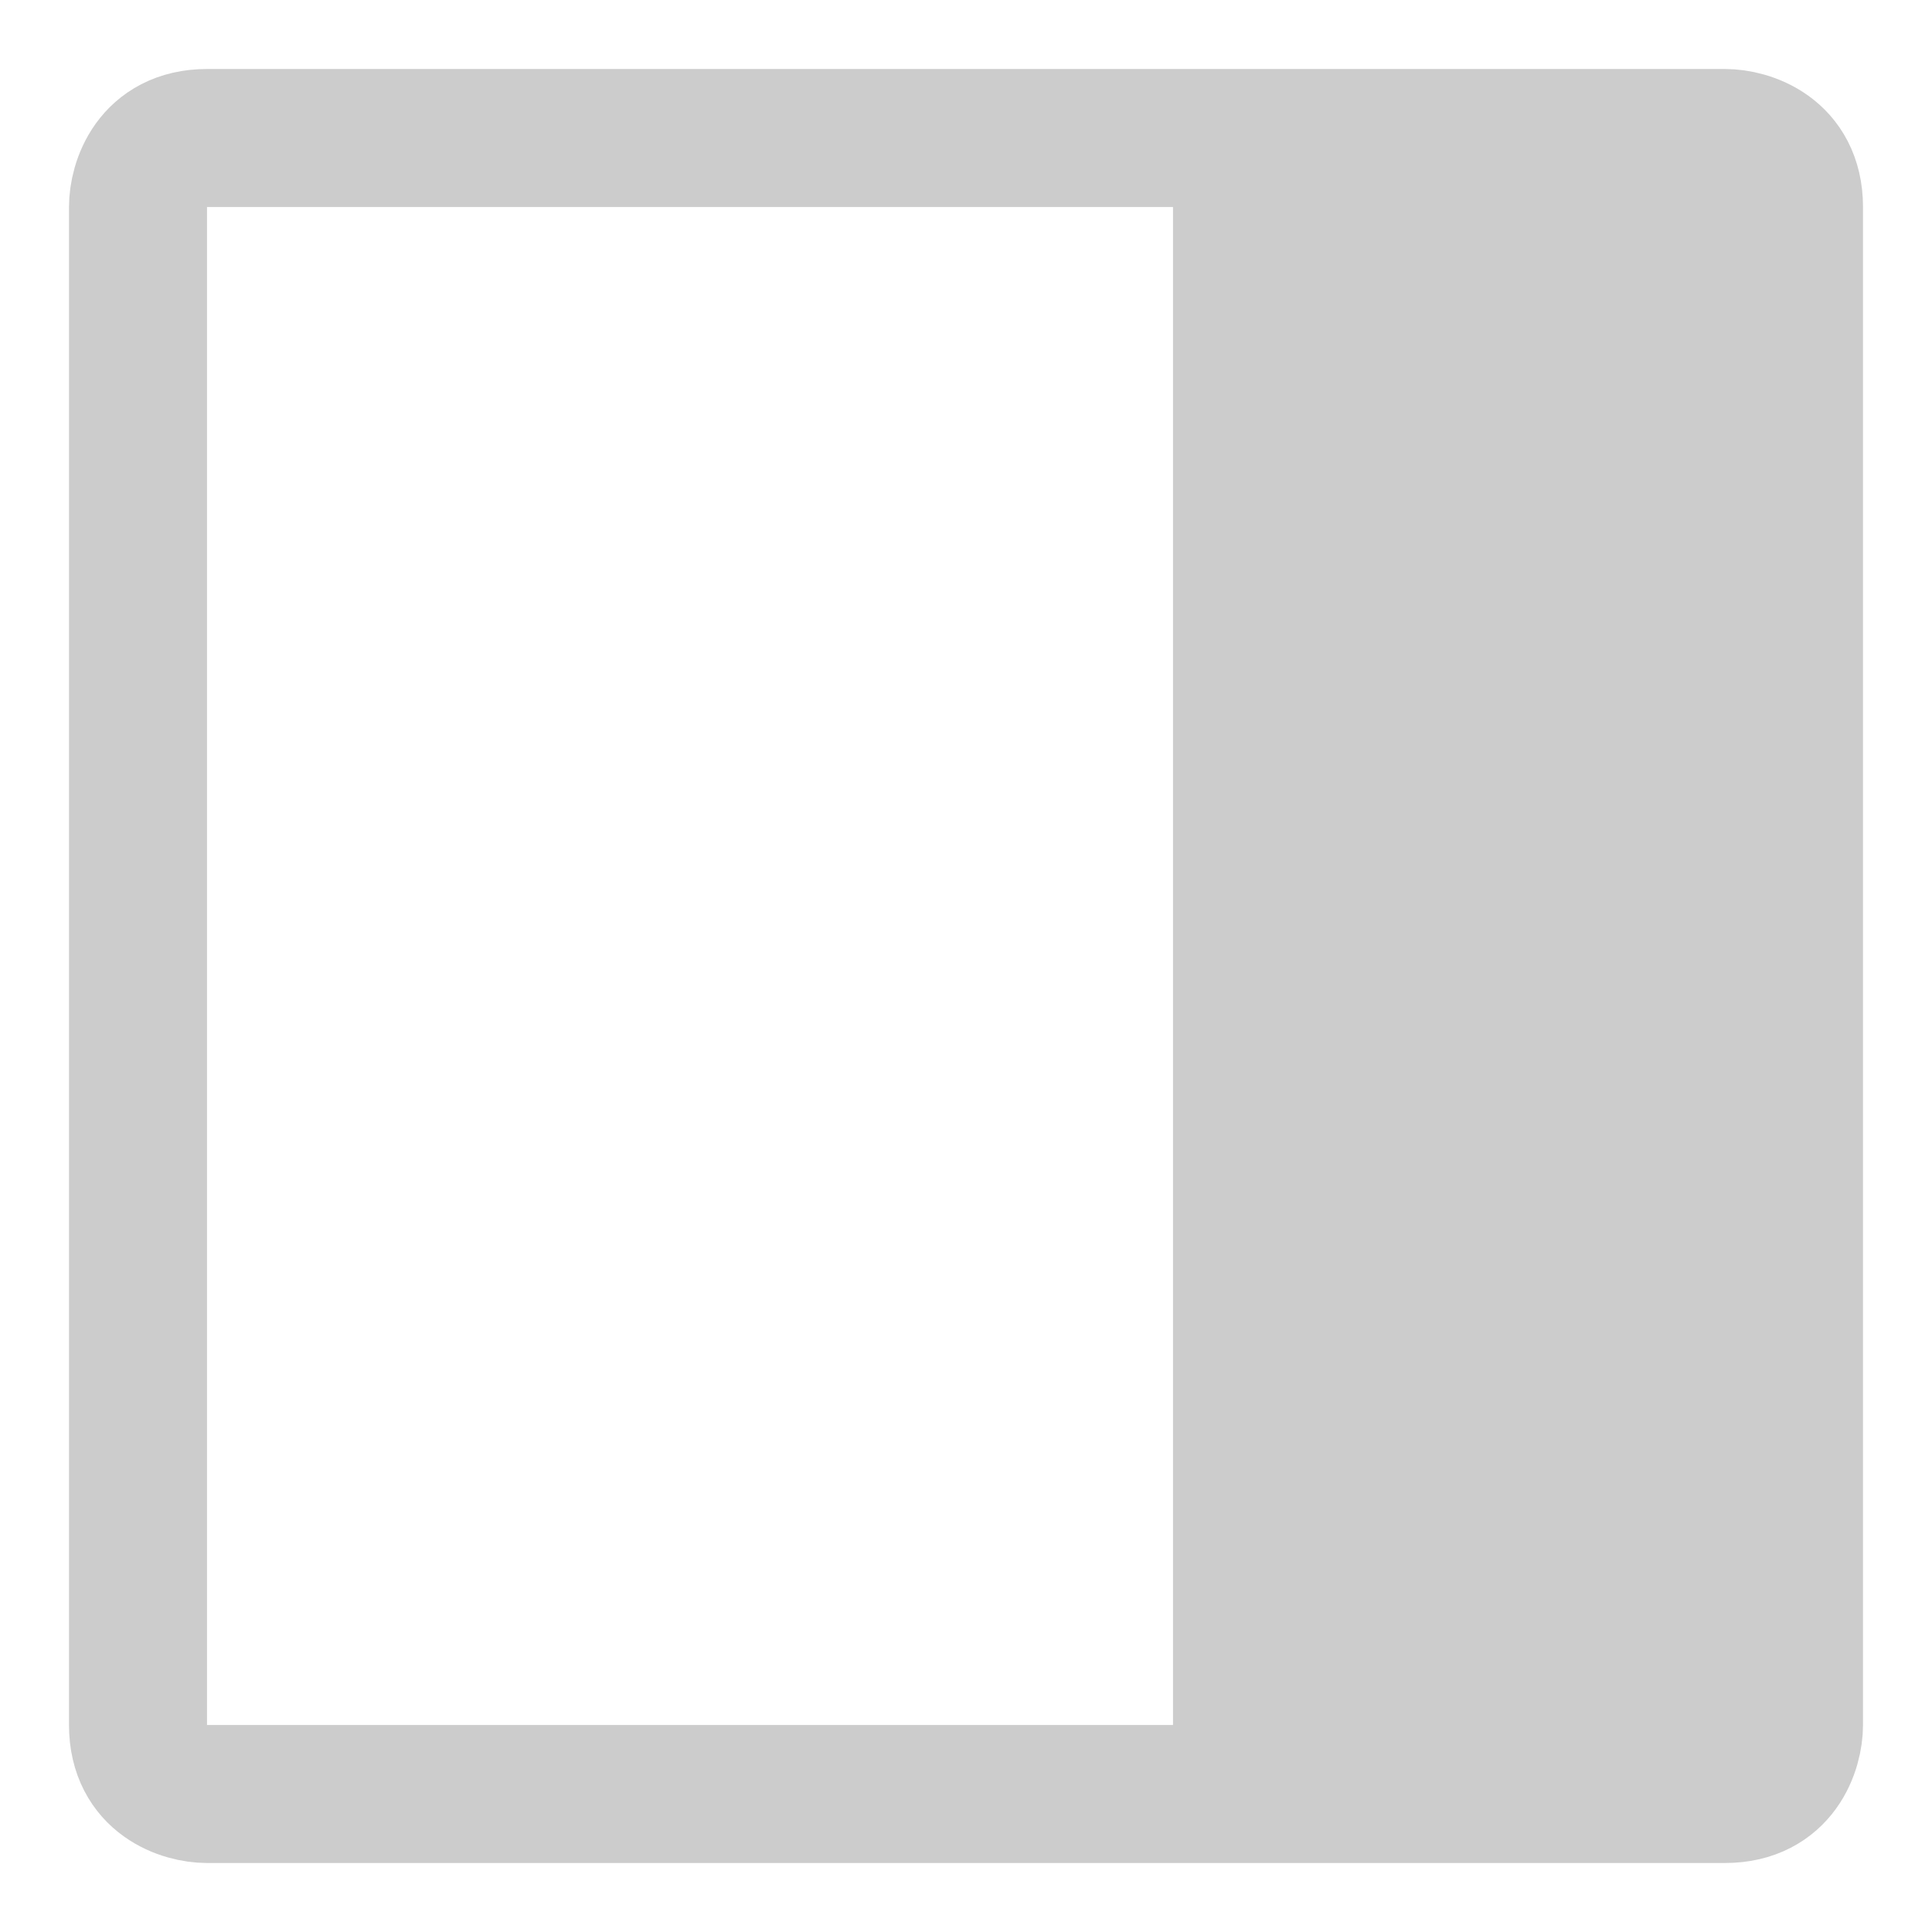 <svg width="14" height="14" viewBox="0 0 14 14" fill="none" xmlns="http://www.w3.org/2000/svg">
<path d="M13 1.5C13 1.1 12.667 1 12.5 1L9 1L9 13L12.5 13C12.9 13 13 12.667 13 12.5L13 1.5Z" fill="#CCCCCC"/>
<path d="M13 1.5C13 1.1 12.667 1 12.5 1L9 1M13 1.5C13 1.9 13 9 13 12.5M13 1.5L13 12.5M13 12.5C13 12.667 12.9 13 12.5 13M12.5 13C12.295 13 11.335 13 9 13M12.5 13L9 13M9 13C6.774 13 3.208 13 1.5 13C1.333 13 1 12.9 1 12.5L1 1.5C1 1.333 1.1 1 1.5 1C1.762 1 5.888 1 9 1M9 13L9 1" stroke="#CCCCCC"/>
</svg>

